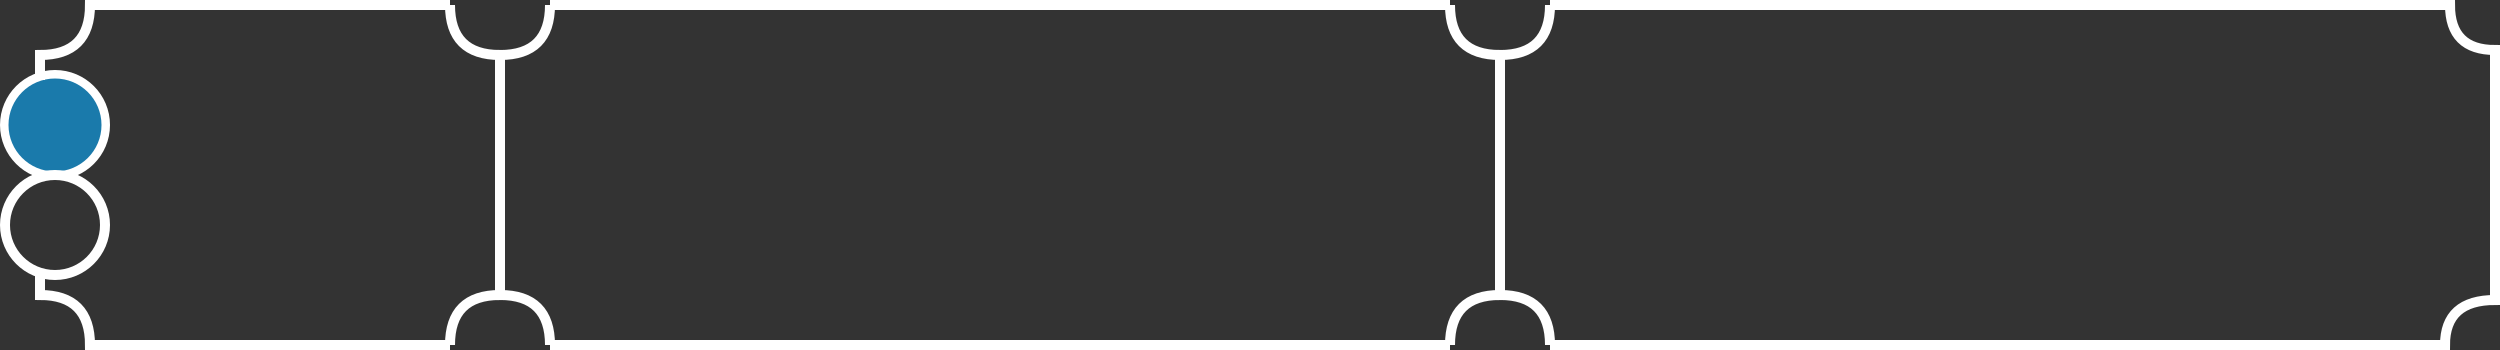 <svg viewBox="0 0 500 70" xmlns="http://www.w3.org/2000/svg" xmlns:xlink="http://www.w3.org/1999/xlink">
 <rect x="0" y="0" width="500" height="70" fill="#333333" stroke="none"/>
 <circle fill="none" cx="11" cy="25" r="10" stroke="#FFF" stroke-width="2" />
 <circle fill="#1a7aab" cx="11" cy="25" r="9.3" stroke="none" />
 <circle fill="none" cx="11" cy="45" r="10" stroke="#FFF" stroke-width="2" />
  <path fill="none" strokeLinecap="round" stroke-width="2" strokeLinejoin="round" stroke="#FFF" 
  d="M8 16 L8 11 Q18 11 18 1 L90 1 M110 1 L290 1 M310 1 L490 1 Q490 10 499 10 L499 60 Q489 60 489 69 L310 69 
  M290 69 L110 69 M90 69 L18 69 Q18 59 8 59 L8 54 M310 1 Q310 11 300 11 M290 1 Q290 11 300 11 L300 59 
  Q290 59 290 69 M300 59 Q310 59 310 69 M90 1 Q90 11 100 11 L100 59 Q90 59 90 69 M110 69 Q110 59 100 59 M100 11 Q110 11 110 1" />
</svg>